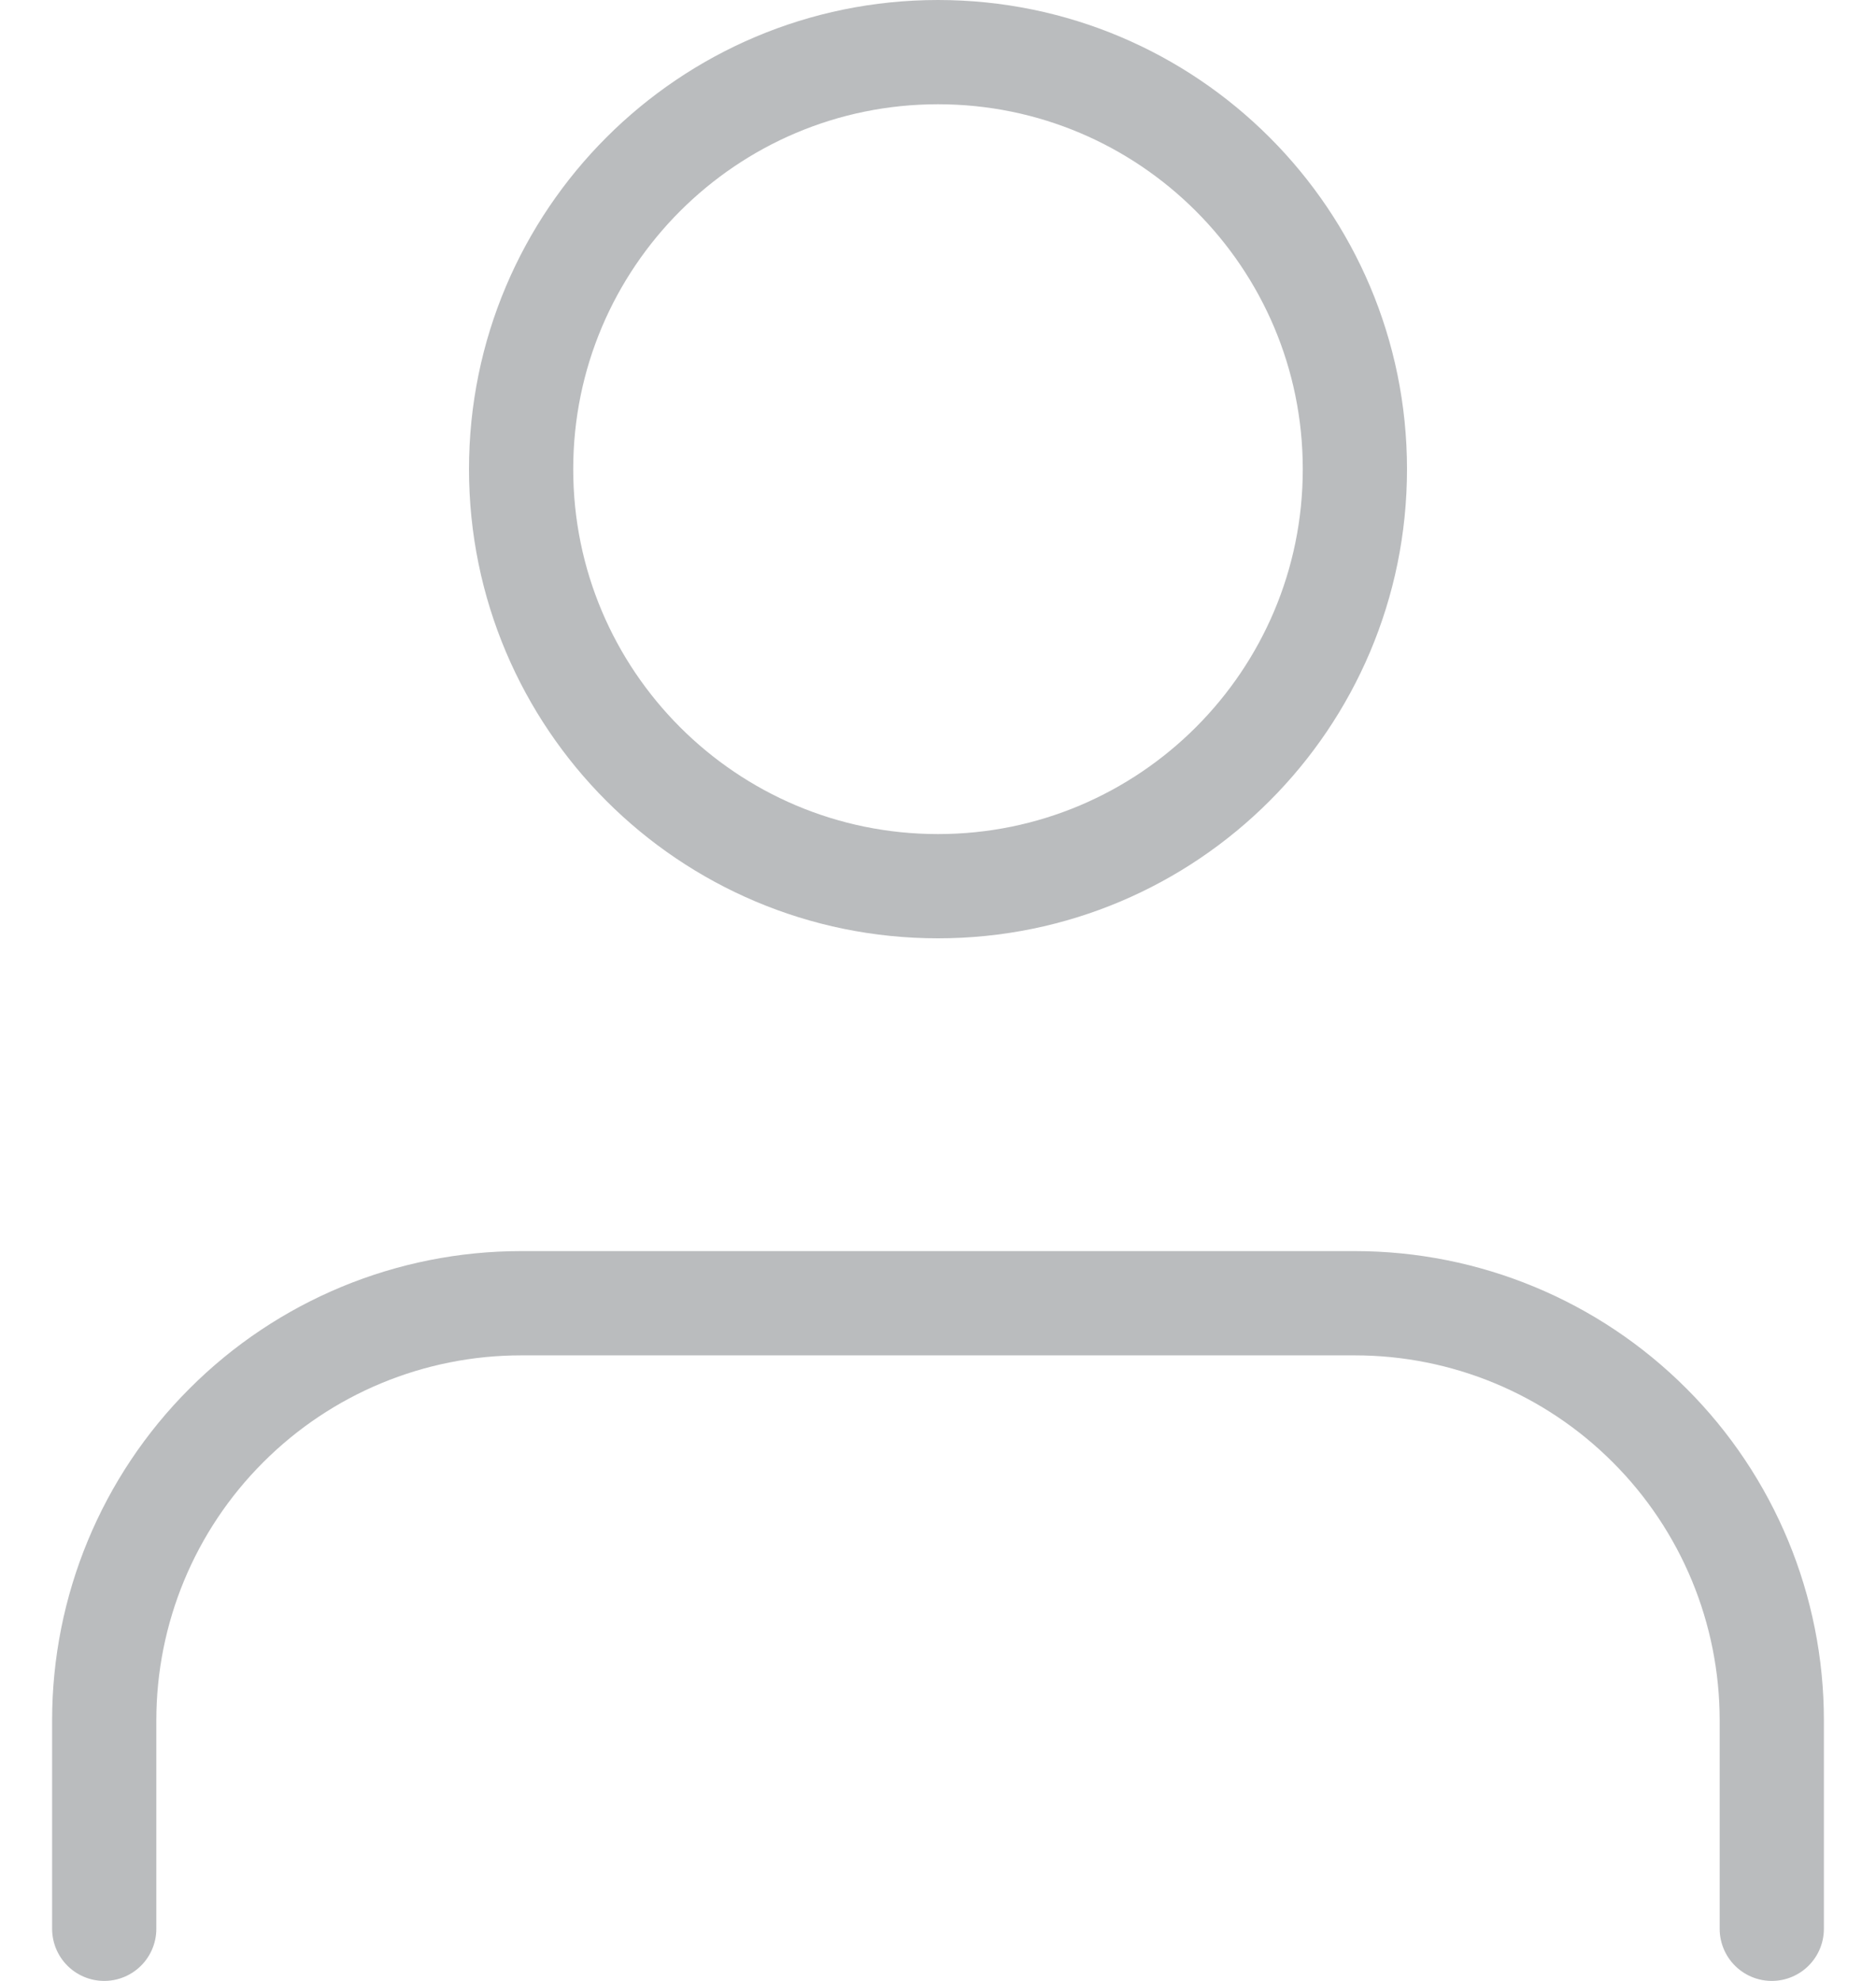 <svg width="18" height="19" viewBox="0 0 18 19" fill="none" xmlns="http://www.w3.org/2000/svg">
<path d="M17 18.5V16.5C17 15.439 16.579 14.422 15.828 13.672C15.078 12.921 14.061 12.5 13 12.5H5C3.939 12.5 2.922 12.921 2.172 13.672C1.421 14.422 1 15.439 1 16.5V18.5" stroke="#BABCBE" stroke-linecap="round" stroke-linejoin="round"/>
<path d="M9 8.5C11.209 8.5 13 6.709 13 4.5C13 2.291 11.209 0.5 9 0.5C6.791 0.5 5 2.291 5 4.5C5 6.709 6.791 8.5 9 8.5Z" stroke="#BABCBE" stroke-linecap="round" stroke-linejoin="round"/>
</svg>
